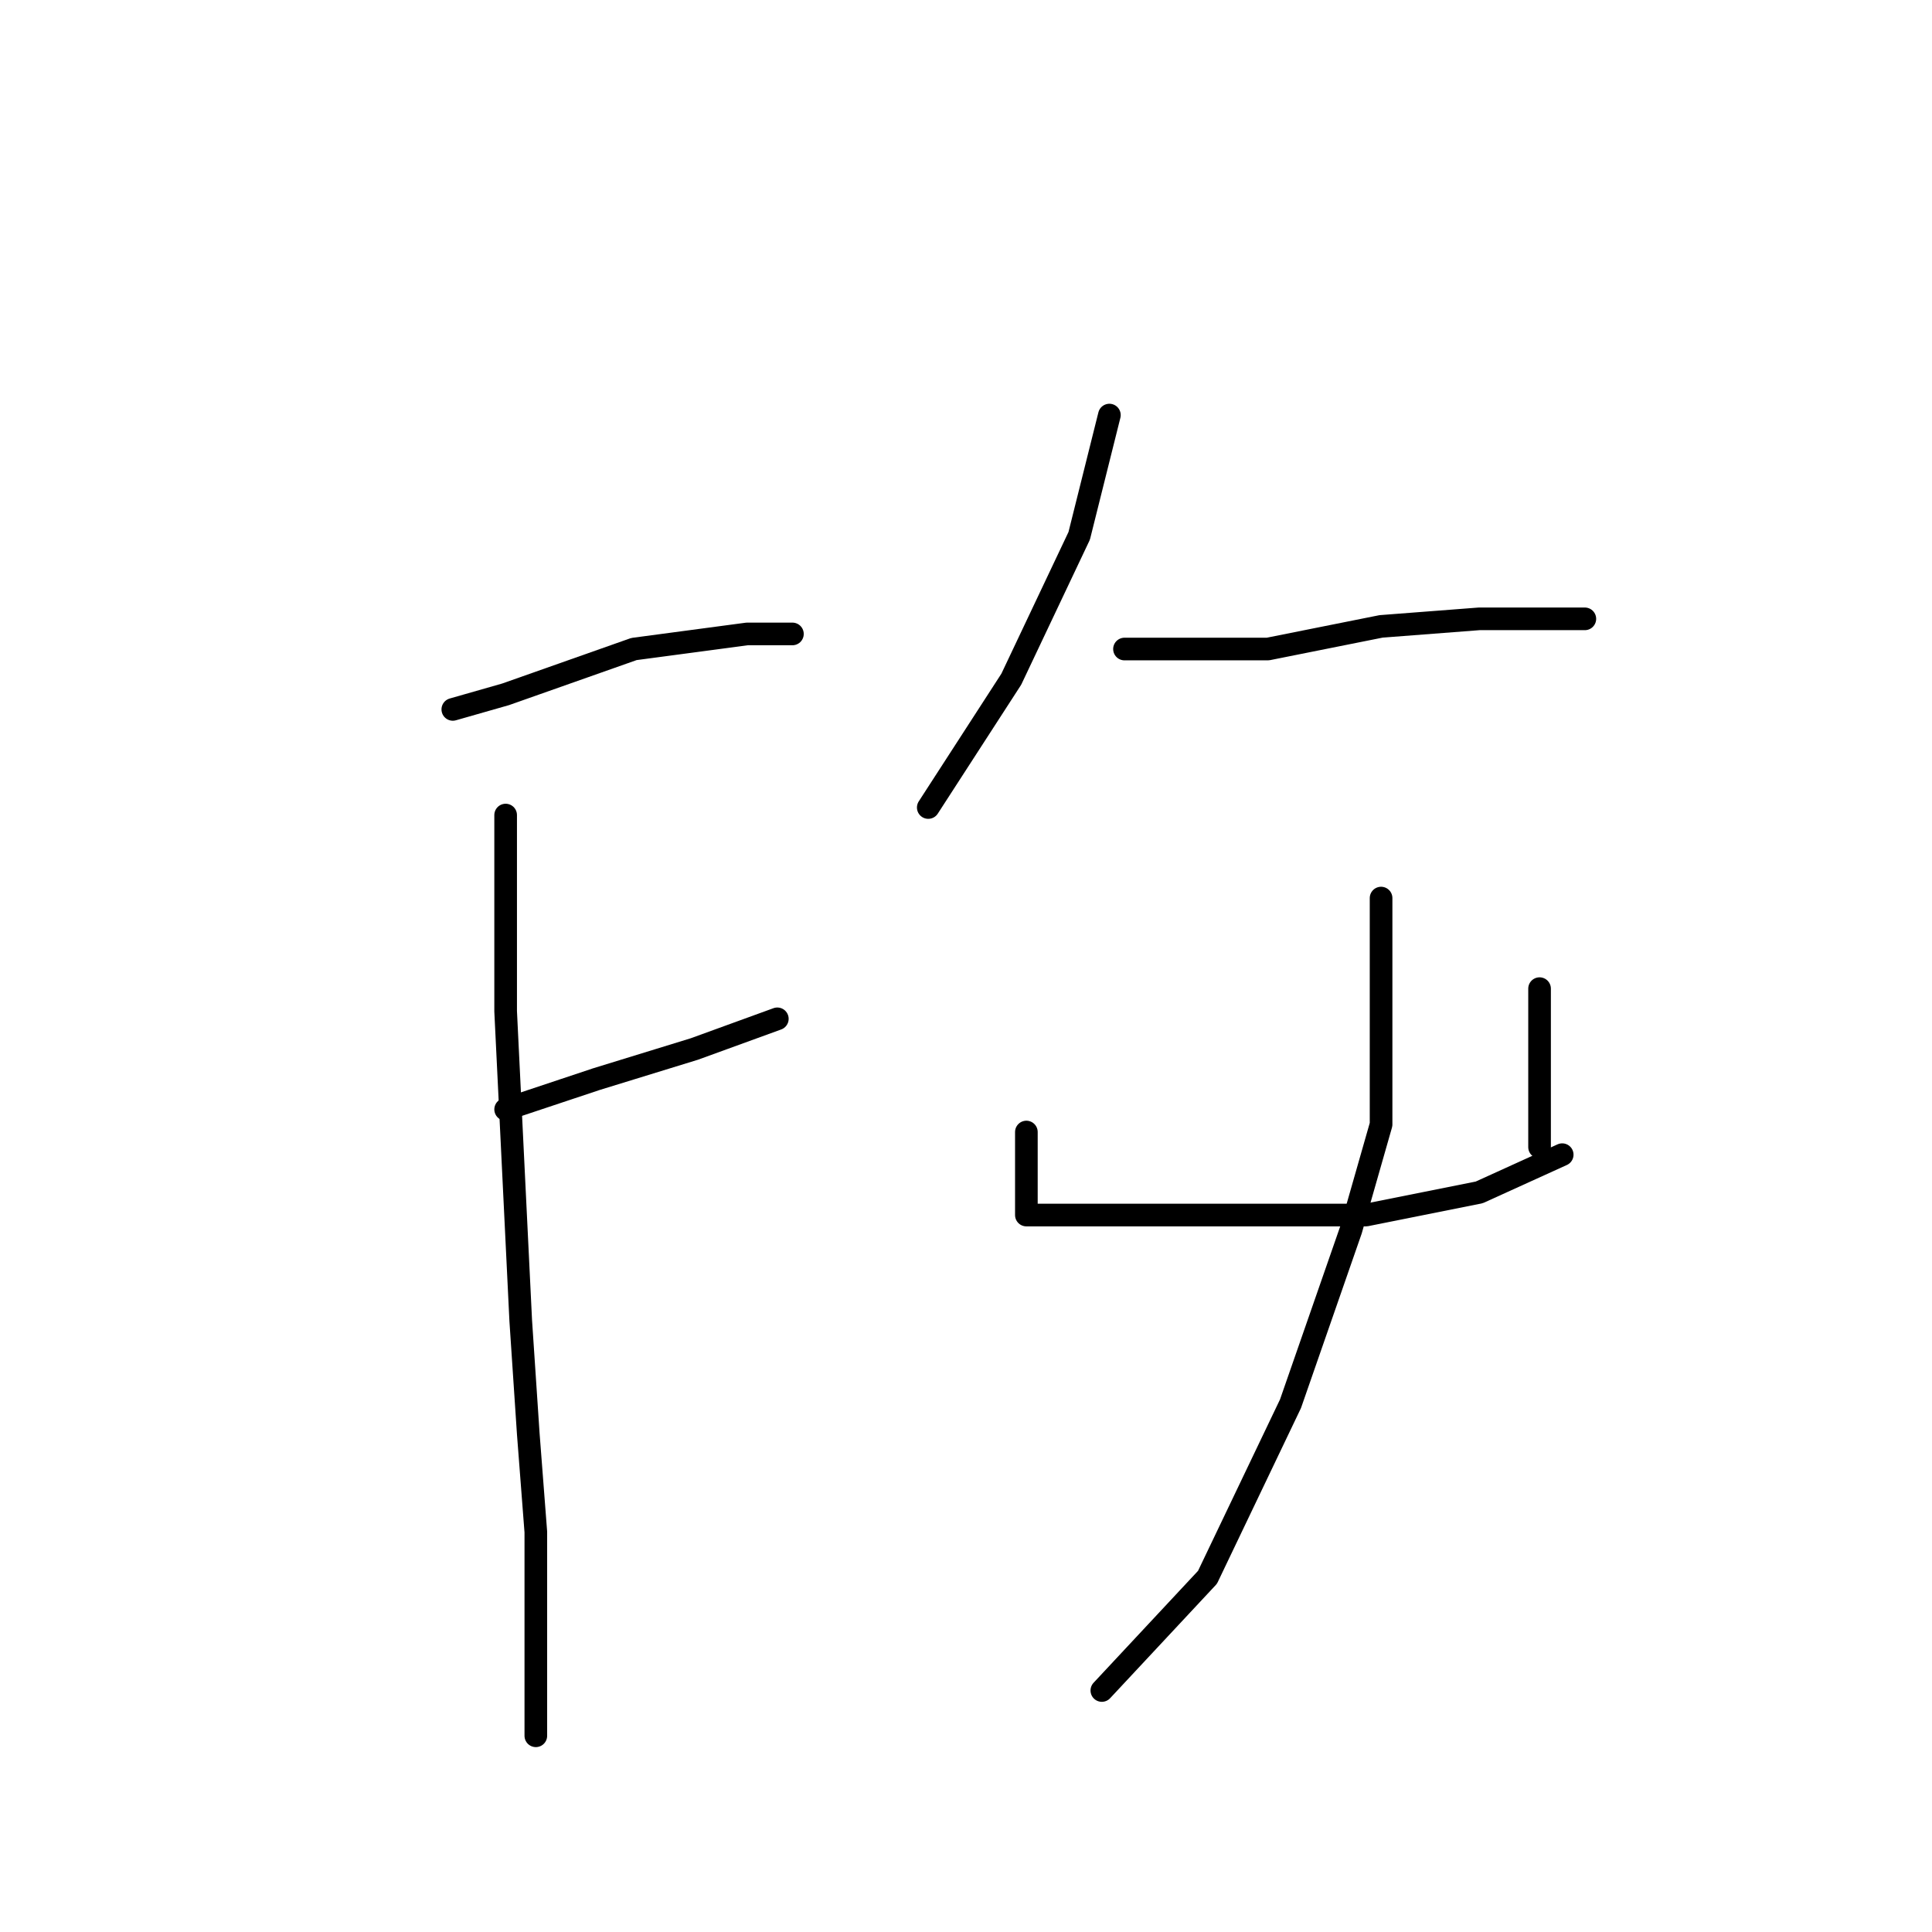 <?xml version="1.0" standalone="no"?>
    <svg width="256" height="256" xmlns="http://www.w3.org/2000/svg" version="1.1">
    <polyline stroke="black" stroke-width="3" stroke-linecap="round" fill="transparent" stroke-linejoin="round" points="60 94 67 92 84 86 99 84 105 84 105 84 " />
        <polyline stroke="black" stroke-width="3" stroke-linecap="round" fill="transparent" stroke-linejoin="round" points="67 147 79 143 92 139 103 135 103 135 " />
        <polyline stroke="black" stroke-width="3" stroke-linecap="round" fill="transparent" stroke-linejoin="round" points="67 108 67 121 67 134 69 175 70 190 71 203 71 222 71 229 71 230 71 230 " />
        <polyline stroke="black" stroke-width="3" stroke-linecap="round" fill="transparent" stroke-linejoin="round" points="147 55 143 71 134 90 123 107 123 107 " />
        <polyline stroke="black" stroke-width="3" stroke-linecap="round" fill="transparent" stroke-linejoin="round" points="149 86 168 86 183 83 196 82 205 82 210 82 210 82 " />
        <polyline stroke="black" stroke-width="3" stroke-linecap="round" fill="transparent" stroke-linejoin="round" points="136 150 136 154 136 159 136 160 136 161 137 161 141 161 151 161 166 161 181 161 196 158 207 153 207 153 " />
        <polyline stroke="black" stroke-width="3" stroke-linecap="round" fill="transparent" stroke-linejoin="round" points="204 131 204 142 204 150 204 152 204 152 " />
        <polyline stroke="black" stroke-width="3" stroke-linecap="round" fill="transparent" stroke-linejoin="round" points="183 119 183 149 179 163 171 186 160 209 146 224 146 224 " />
        </svg>